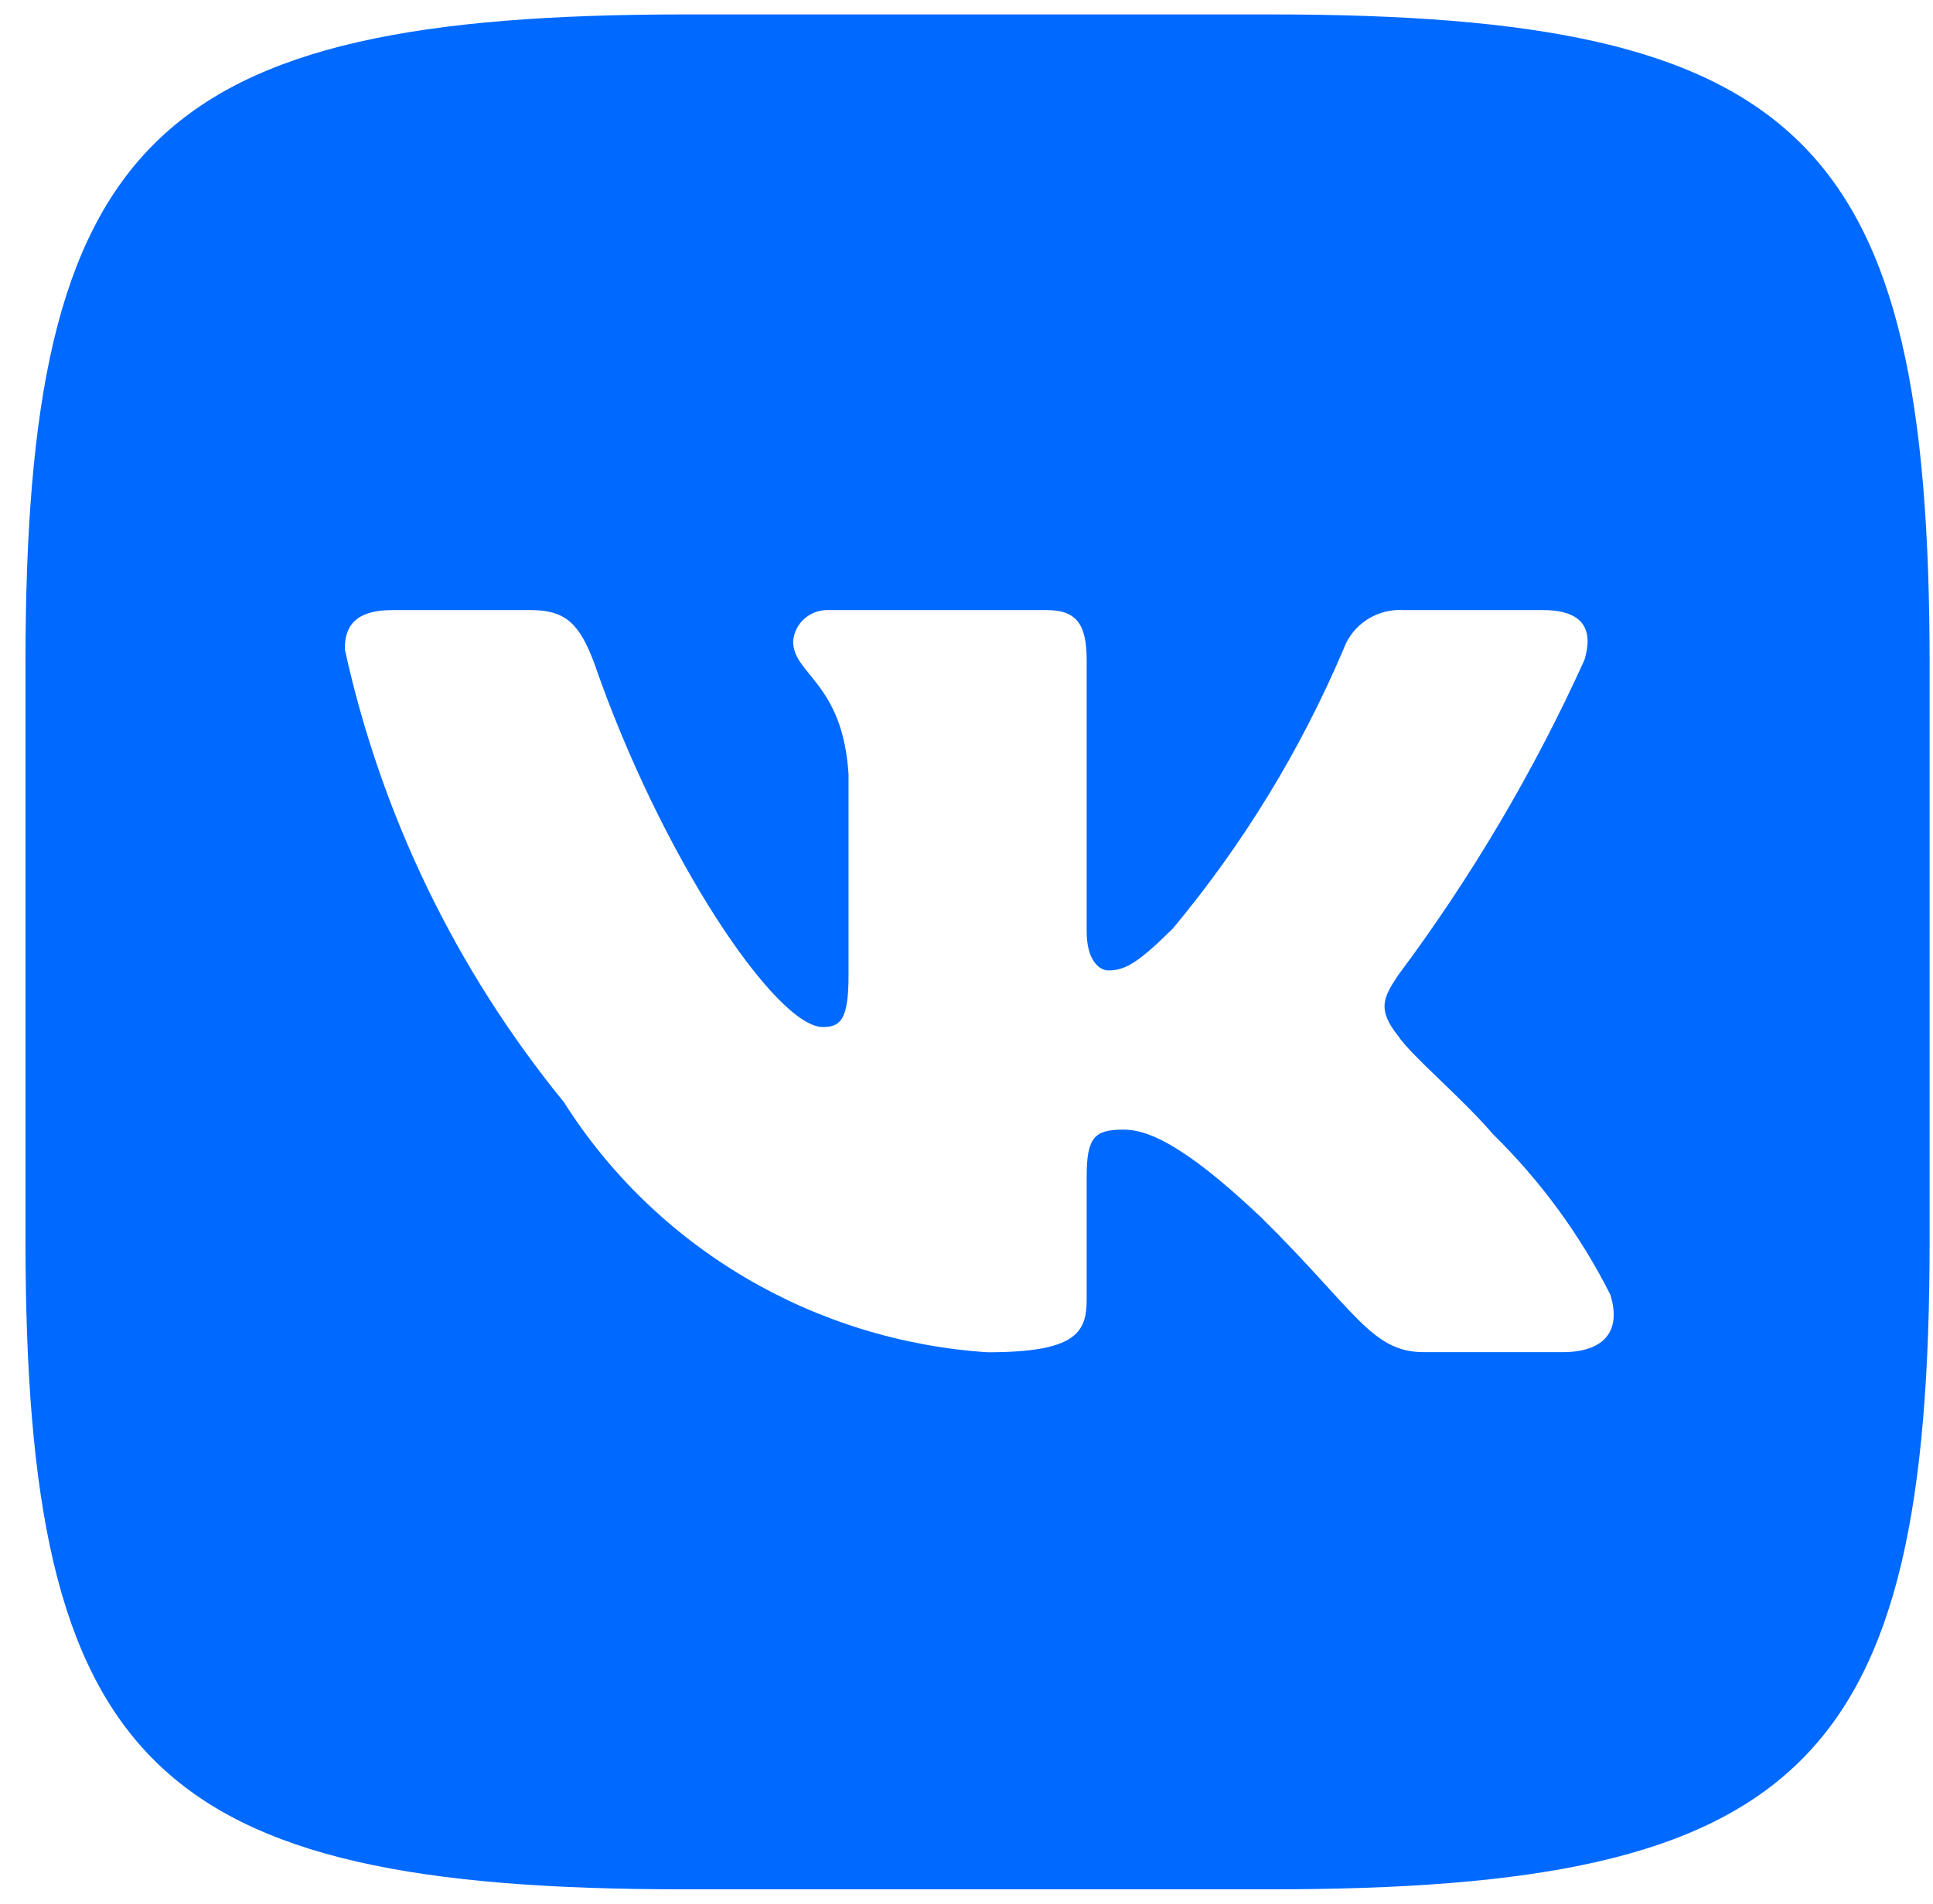 <svg width="67" height="66" viewBox="0 0 67 66" fill="none" xmlns="http://www.w3.org/2000/svg">
<path d="M44.024 0.5H23.778C5.278 0.5 0.883 4.832 0.883 23.013V42.955C0.883 61.168 5.249 65.5 23.742 65.5H43.991C62.484 65.5 66.883 61.2 66.883 42.987V23.049C66.883 4.829 62.517 0.5 44.024 0.5ZM54.165 46.877H49.35C47.528 46.877 46.98 45.425 43.714 42.207C40.862 39.5 39.658 39.162 38.935 39.162C37.938 39.162 37.665 39.432 37.665 40.787V45.051C37.665 46.205 37.285 46.881 34.226 46.881C31.257 46.684 28.378 45.796 25.826 44.289C23.274 42.782 21.122 40.7 19.548 38.213C15.809 33.63 13.208 28.252 11.951 22.506C11.951 21.794 12.225 21.151 13.601 21.151H18.416C19.653 21.151 20.099 21.693 20.581 22.945C22.917 29.718 26.903 35.606 28.52 35.606C29.141 35.606 29.411 35.337 29.411 33.812V26.838C29.207 23.656 27.491 23.387 27.491 22.236C27.513 21.933 27.654 21.649 27.884 21.447C28.115 21.244 28.416 21.138 28.725 21.151H36.288C37.321 21.151 37.665 21.657 37.665 22.876V32.288C37.665 33.306 38.11 33.644 38.42 33.644C39.041 33.644 39.519 33.306 40.654 32.188C43.093 29.259 45.085 25.997 46.568 22.503C46.72 22.083 47.007 21.724 47.385 21.479C47.763 21.235 48.212 21.12 48.663 21.151H53.478C54.92 21.151 55.227 21.862 54.92 22.876C53.17 26.739 51.003 30.405 48.459 33.812C47.941 34.593 47.733 34.999 48.459 35.912C48.937 36.624 50.624 38.011 51.759 39.331C53.409 40.952 54.779 42.827 55.815 44.882C56.227 46.202 55.537 46.877 54.165 46.877Z" fill="#0069FF"/>
</svg>
